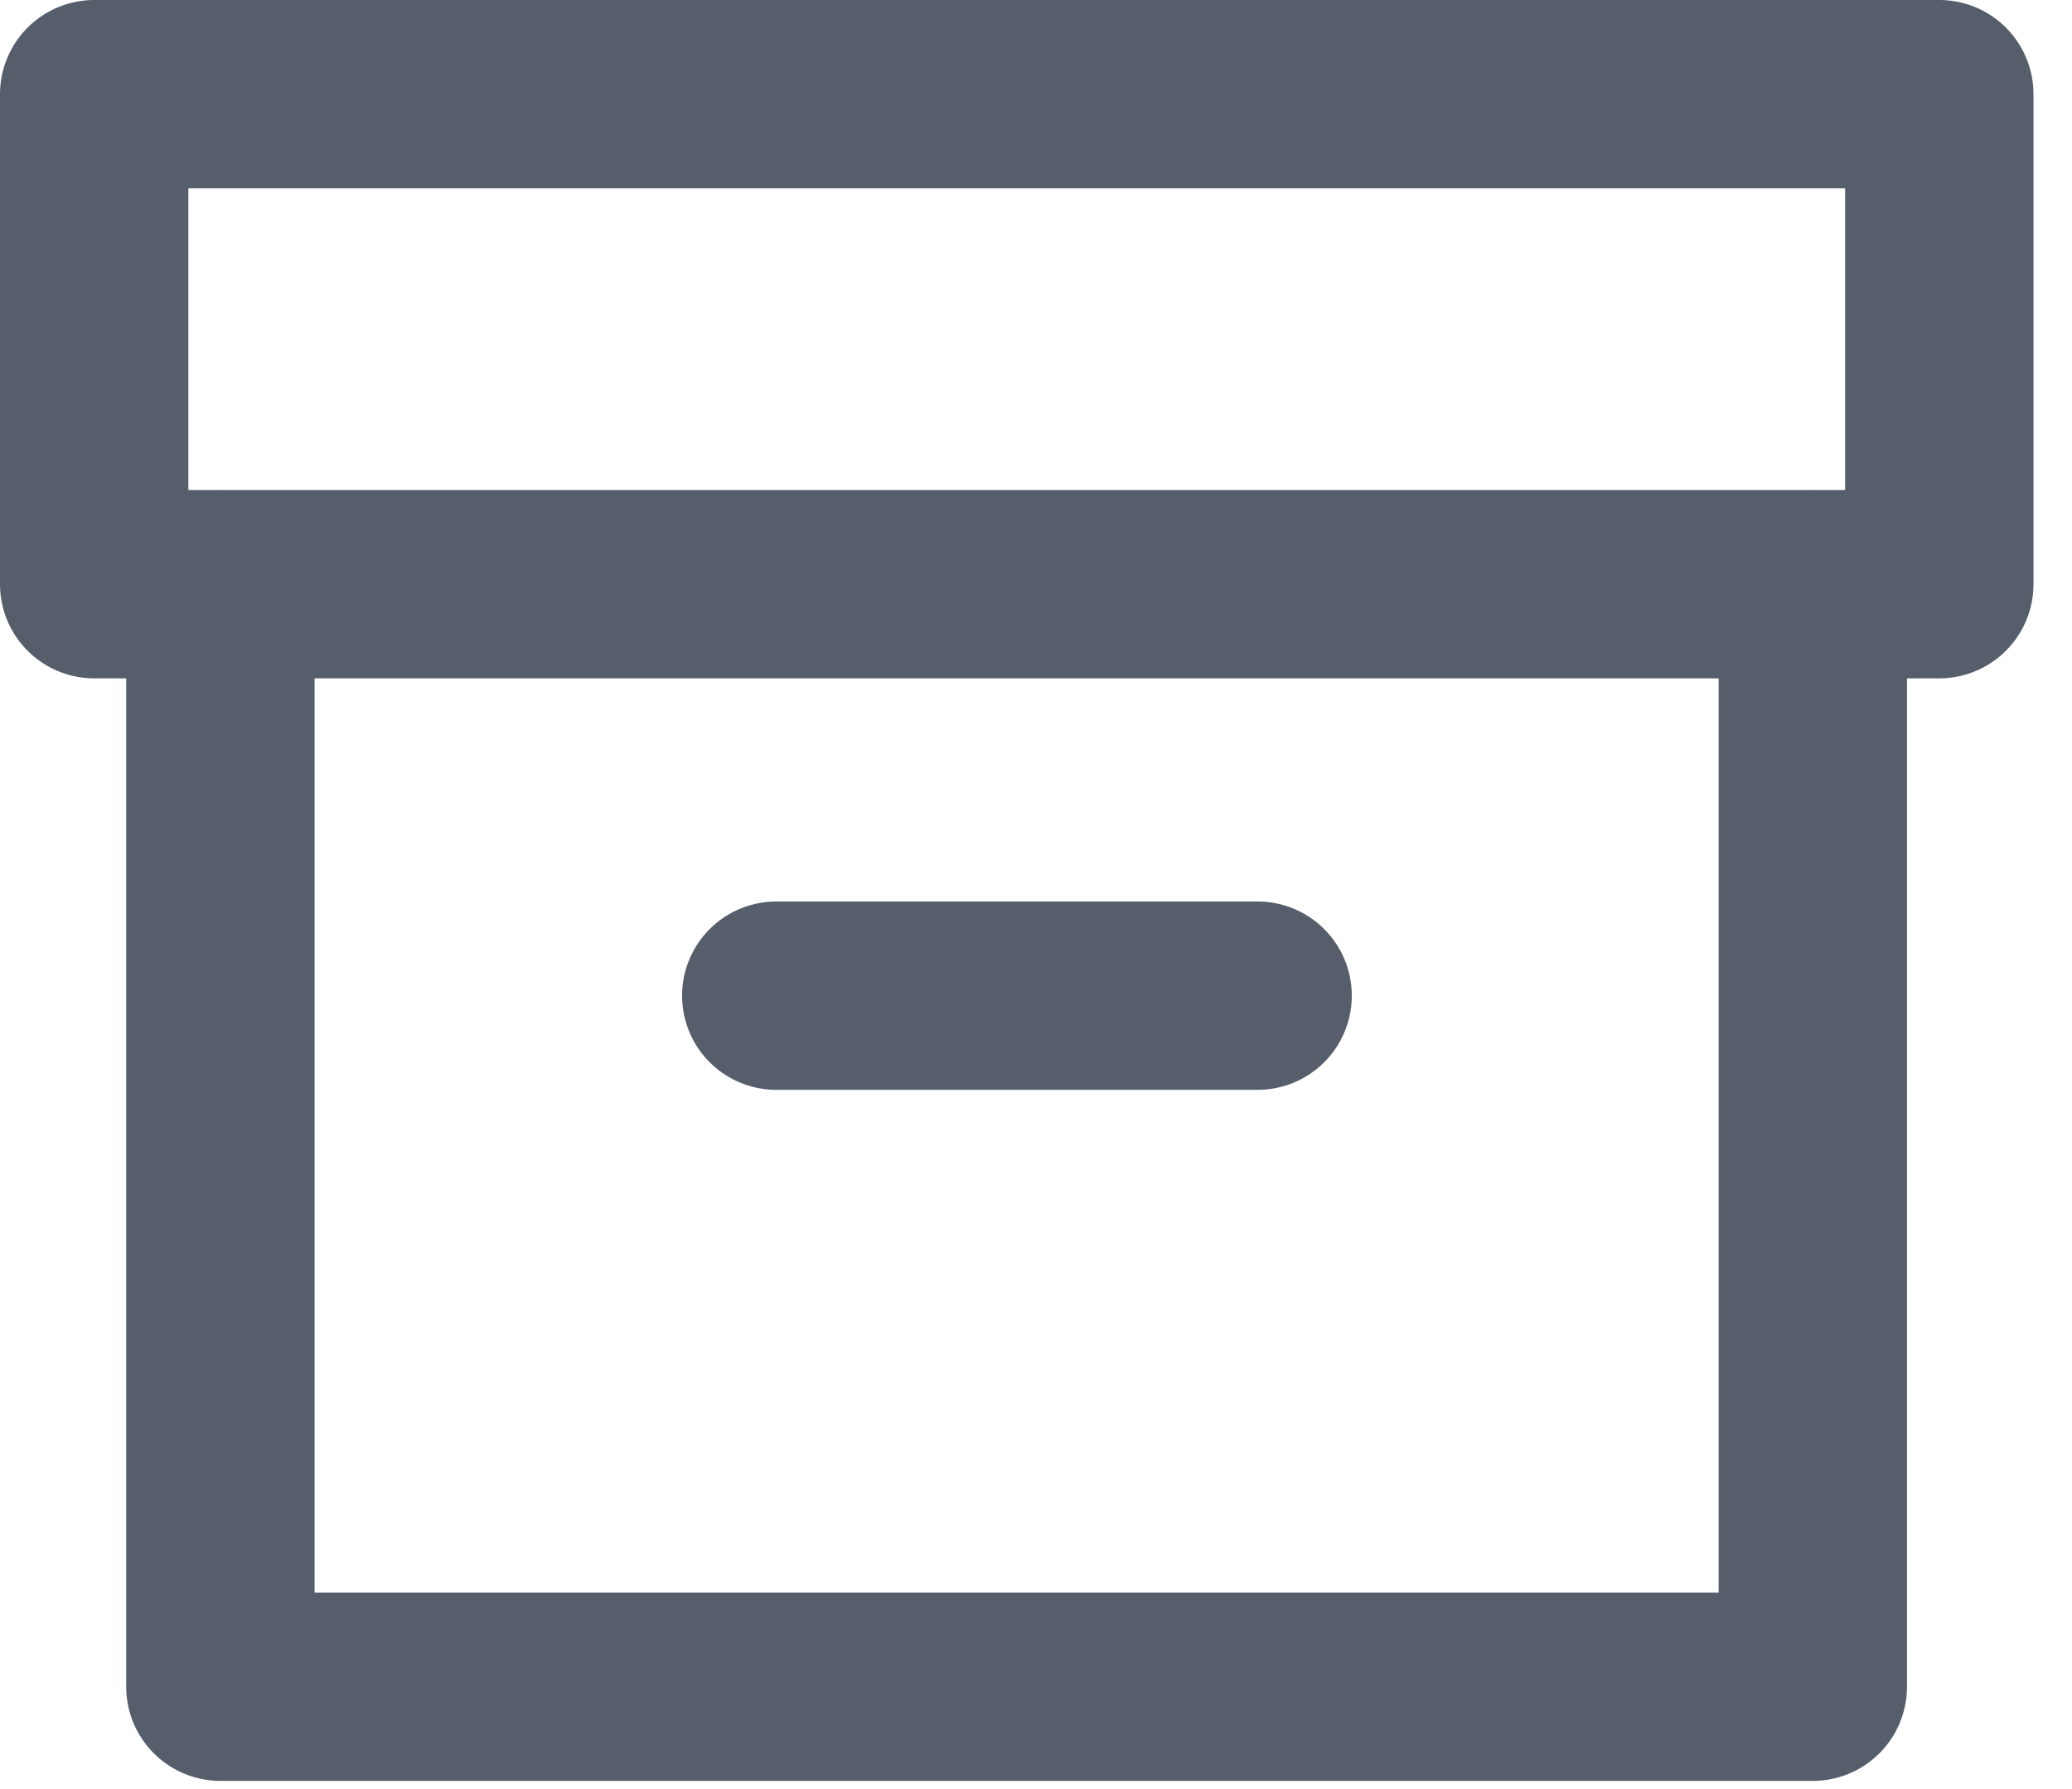 <svg width="22" height="19" viewBox="0 0 22 19" fill="none" xmlns="http://www.w3.org/2000/svg">
    <path d="M19.248 6.209V17.913H2.34V6.209" stroke="#565E6C" stroke-width="2" stroke-linecap="round" stroke-linejoin="round"/>
    <path d="M20.591 1H1V6.204H20.591V1Z" stroke="#565E6C" stroke-width="2" stroke-linecap="round" stroke-linejoin="round"/>
    <path d="M8.242 10.574H13.353" stroke="#565E6C" stroke-width="2" stroke-linecap="round" stroke-linejoin="round"/>
    </svg>
    